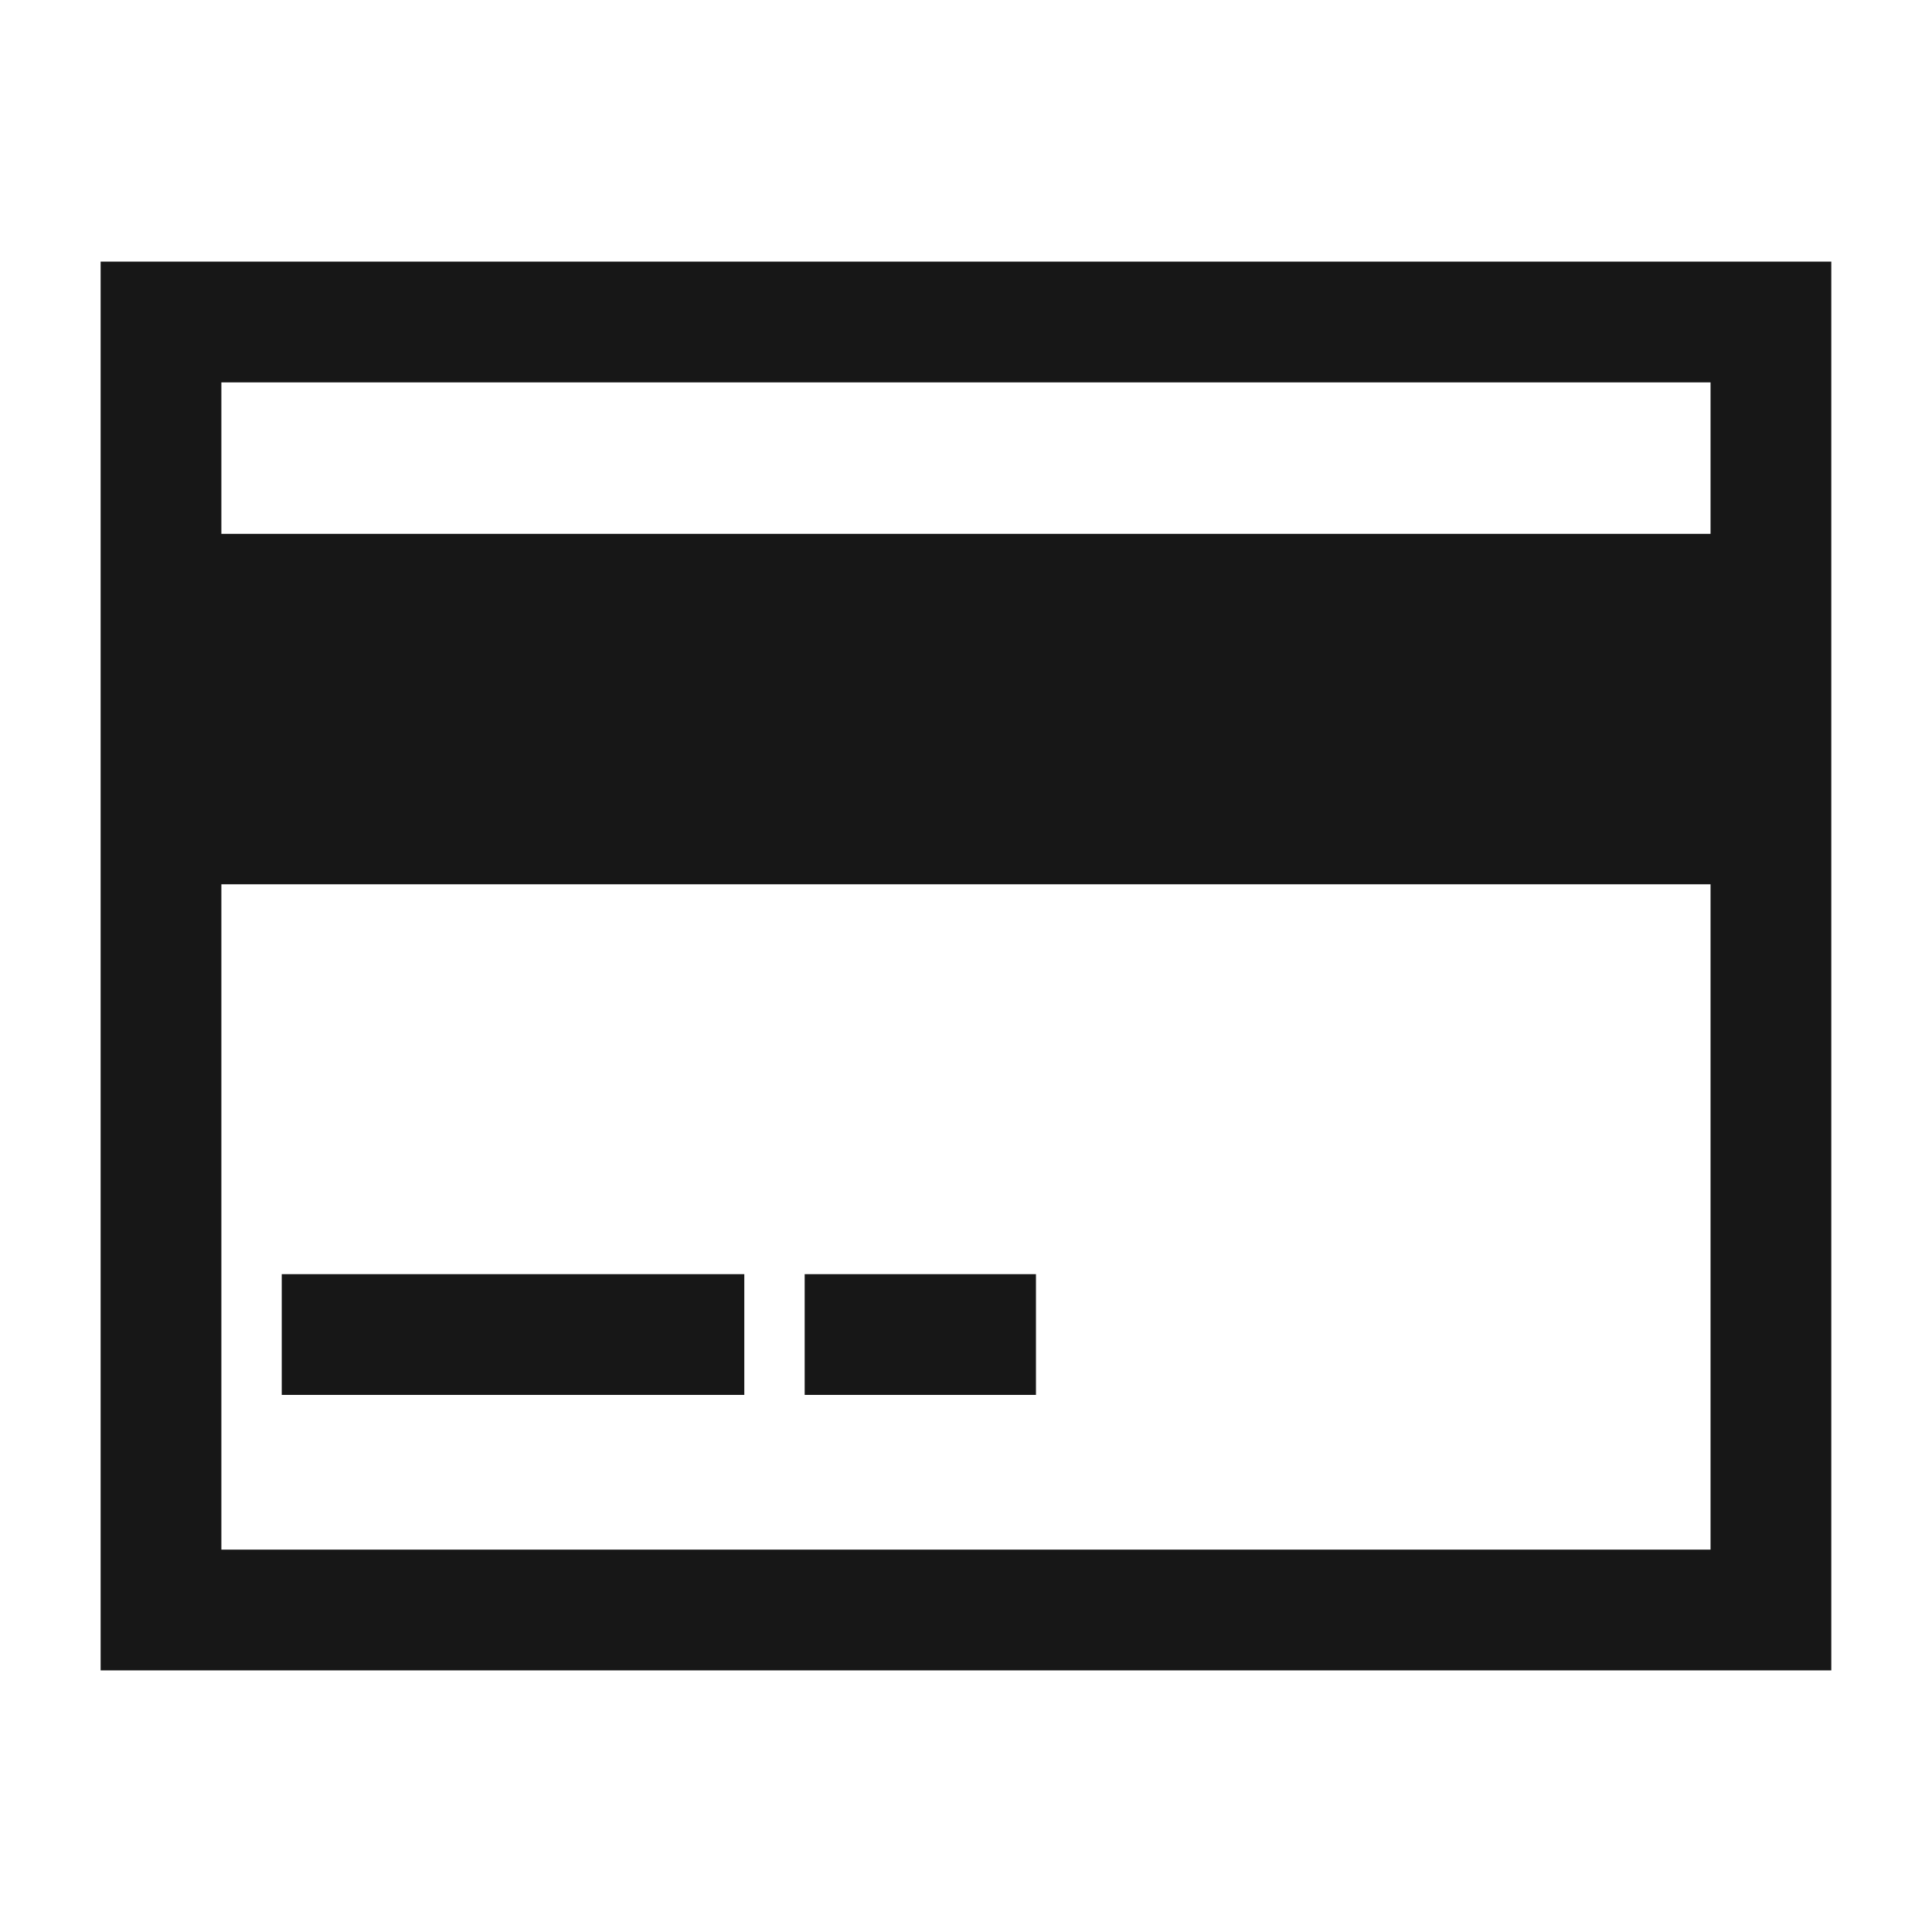 <svg xmlns="http://www.w3.org/2000/svg" viewBox="0 0 24 24"><title>CreditCard</title><path d="M1.25,3.25v17.5h21.499v-17.5Zm19.999,16H2.75V10.985h18.499ZM2.75,6.632V4.75h18.499V6.632Z" fill="#171717"/><rect x="3.5" y="15.828" width="5.746" height="1.5" fill="#171717"/><rect x="9.996" y="15.828" width="2.873" height="1.5" fill="#171717"/></svg>